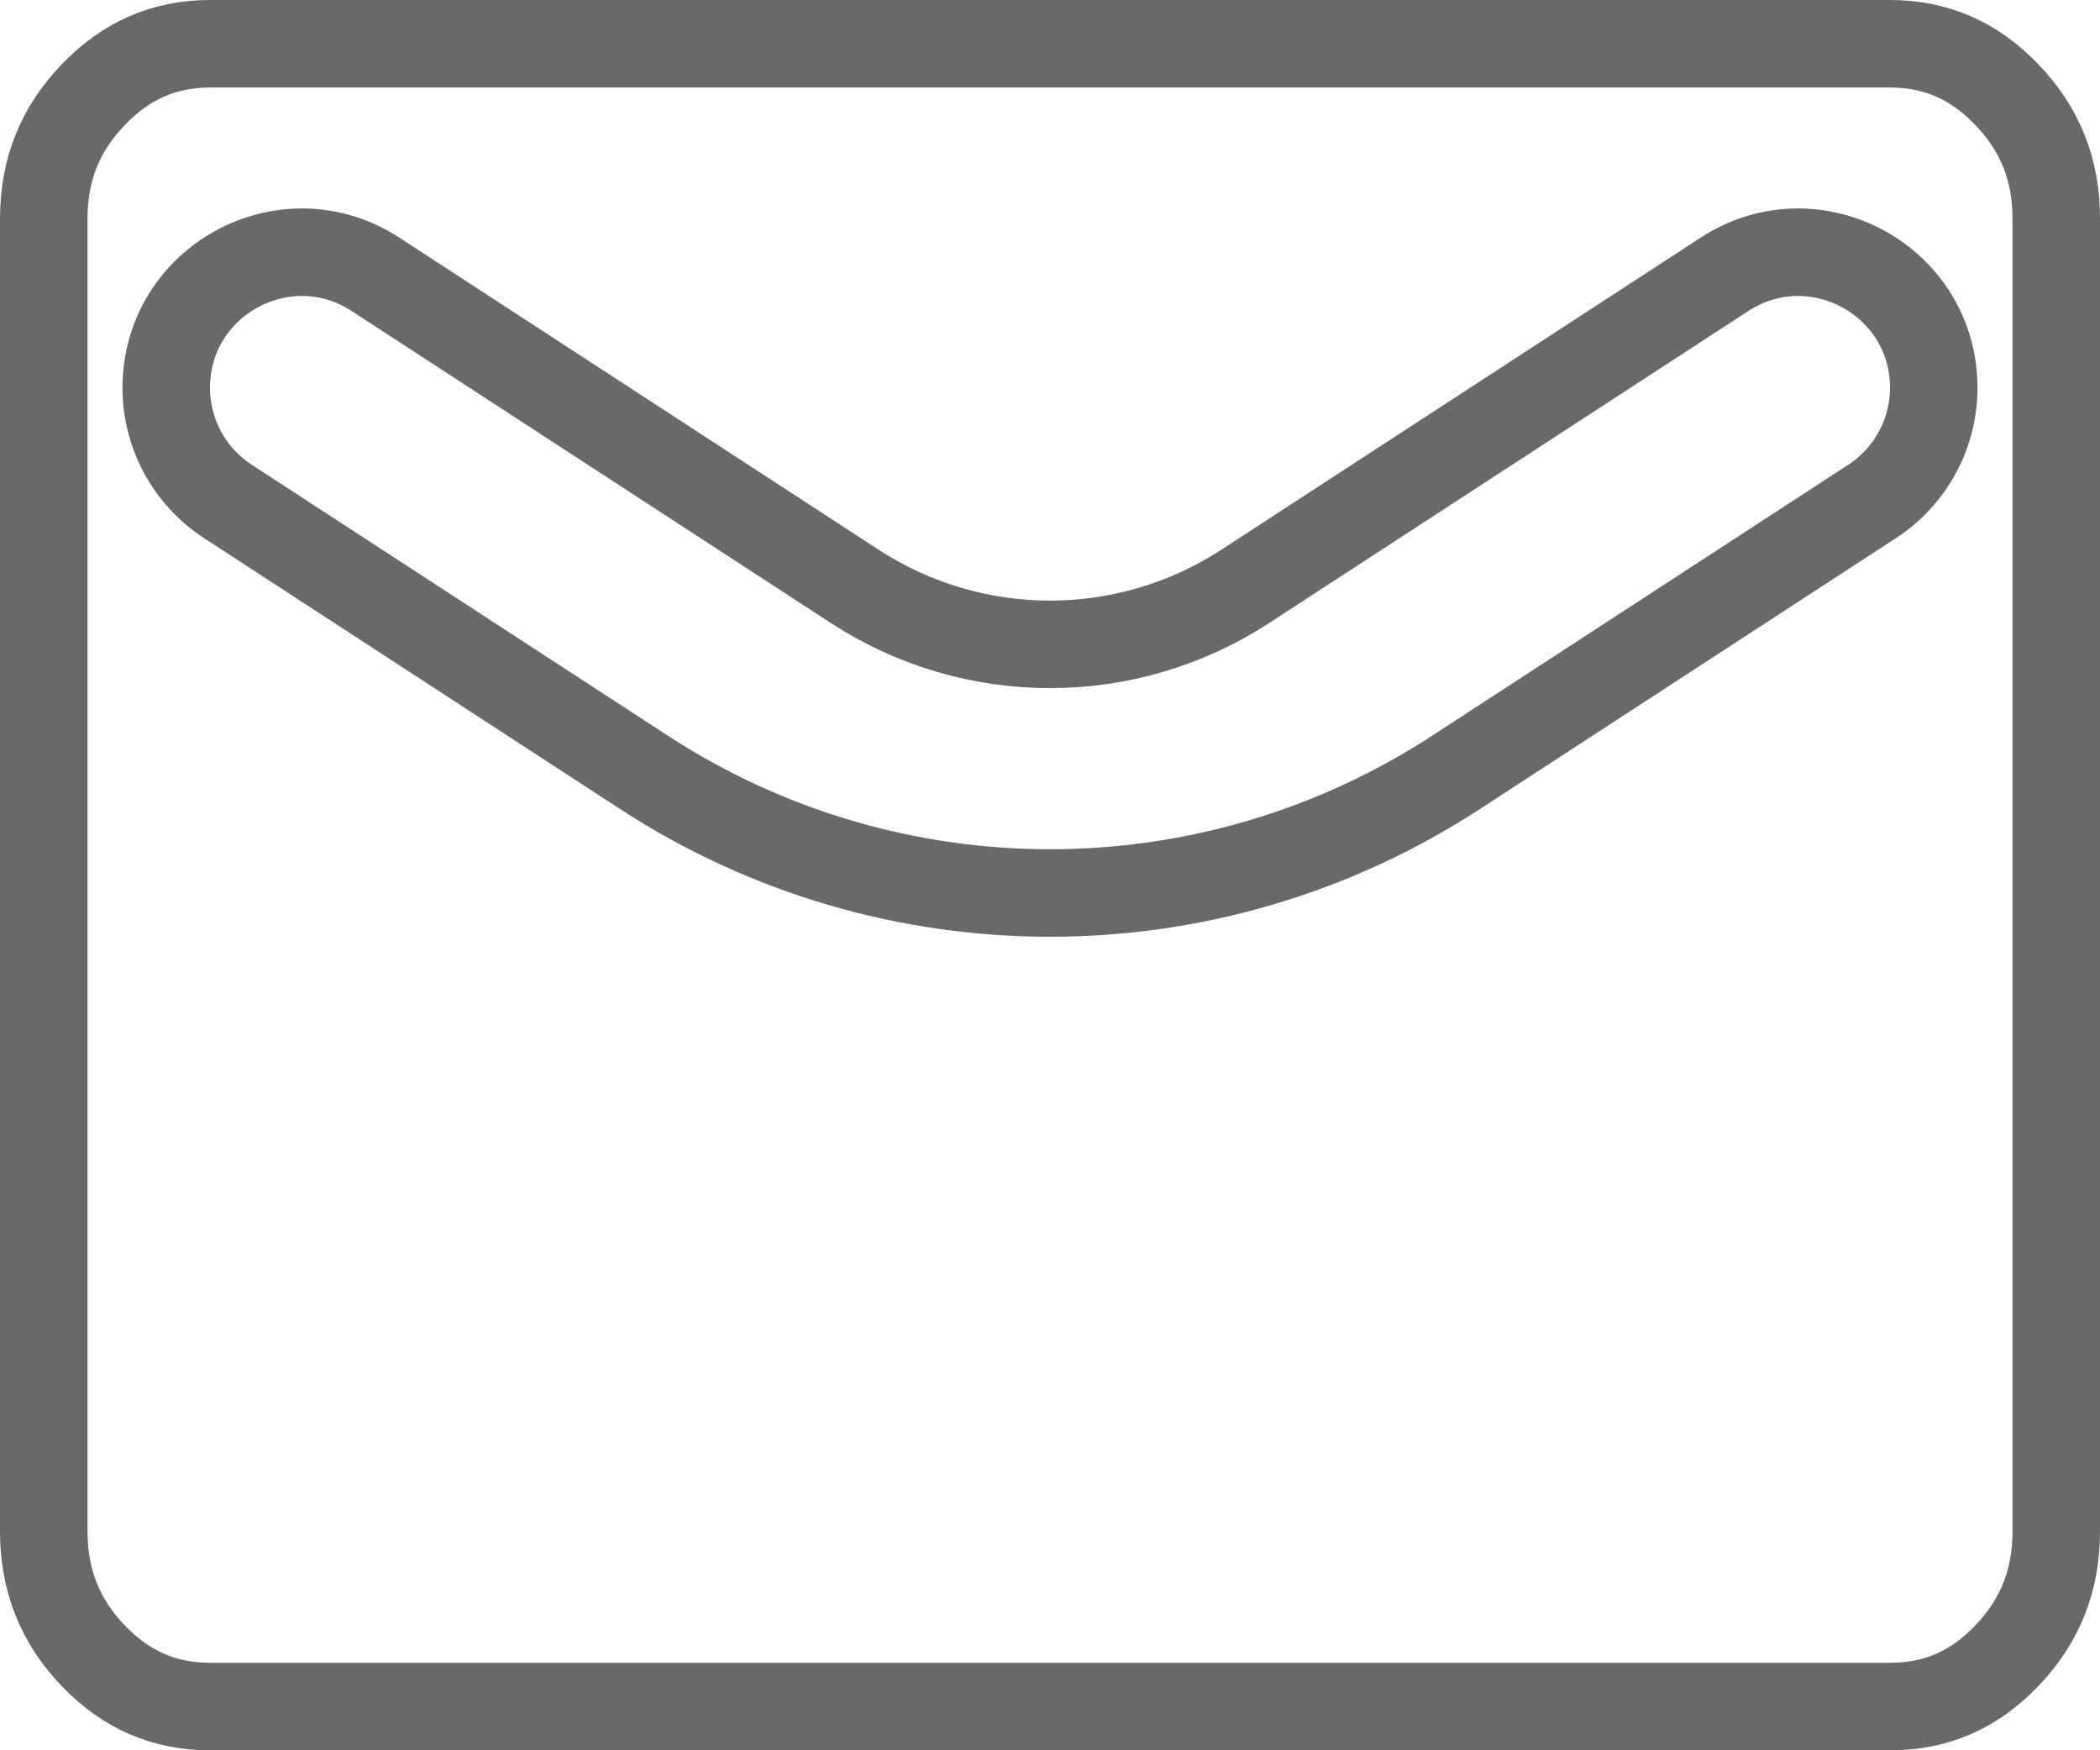 <svg width="24" height="20" viewBox="0 0 24 20" fill="none" xmlns="http://www.w3.org/2000/svg">
<path id="mail-icon" d="M23.5 2.499V2.5V17.5C23.5 18.06 23.314 18.525 22.935 18.92C22.557 19.315 22.121 19.501 21.601 19.5H21.6H2.4C1.88 19.5 1.445 19.314 1.066 18.92C0.687 18.525 0.501 18.061 0.5 17.5V2.5C0.5 1.94 0.686 1.476 1.066 1.082C1.445 0.687 1.881 0.501 2.4 0.5H21.6C22.119 0.5 22.556 0.686 22.935 1.081C23.315 1.477 23.501 1.94 23.5 2.499ZM16.638 8.827L21.397 5.729C21.835 5.443 22.1 4.955 22.1 4.432C22.1 3.204 20.738 2.465 19.708 3.135L14.232 6.7C12.875 7.584 11.125 7.584 9.768 6.7L4.292 3.135C3.262 2.465 1.9 3.204 1.9 4.432C1.9 4.955 2.165 5.443 2.603 5.729L7.362 8.827C10.182 10.663 13.818 10.663 16.638 8.827Z" stroke="#696969"/>
</svg>
